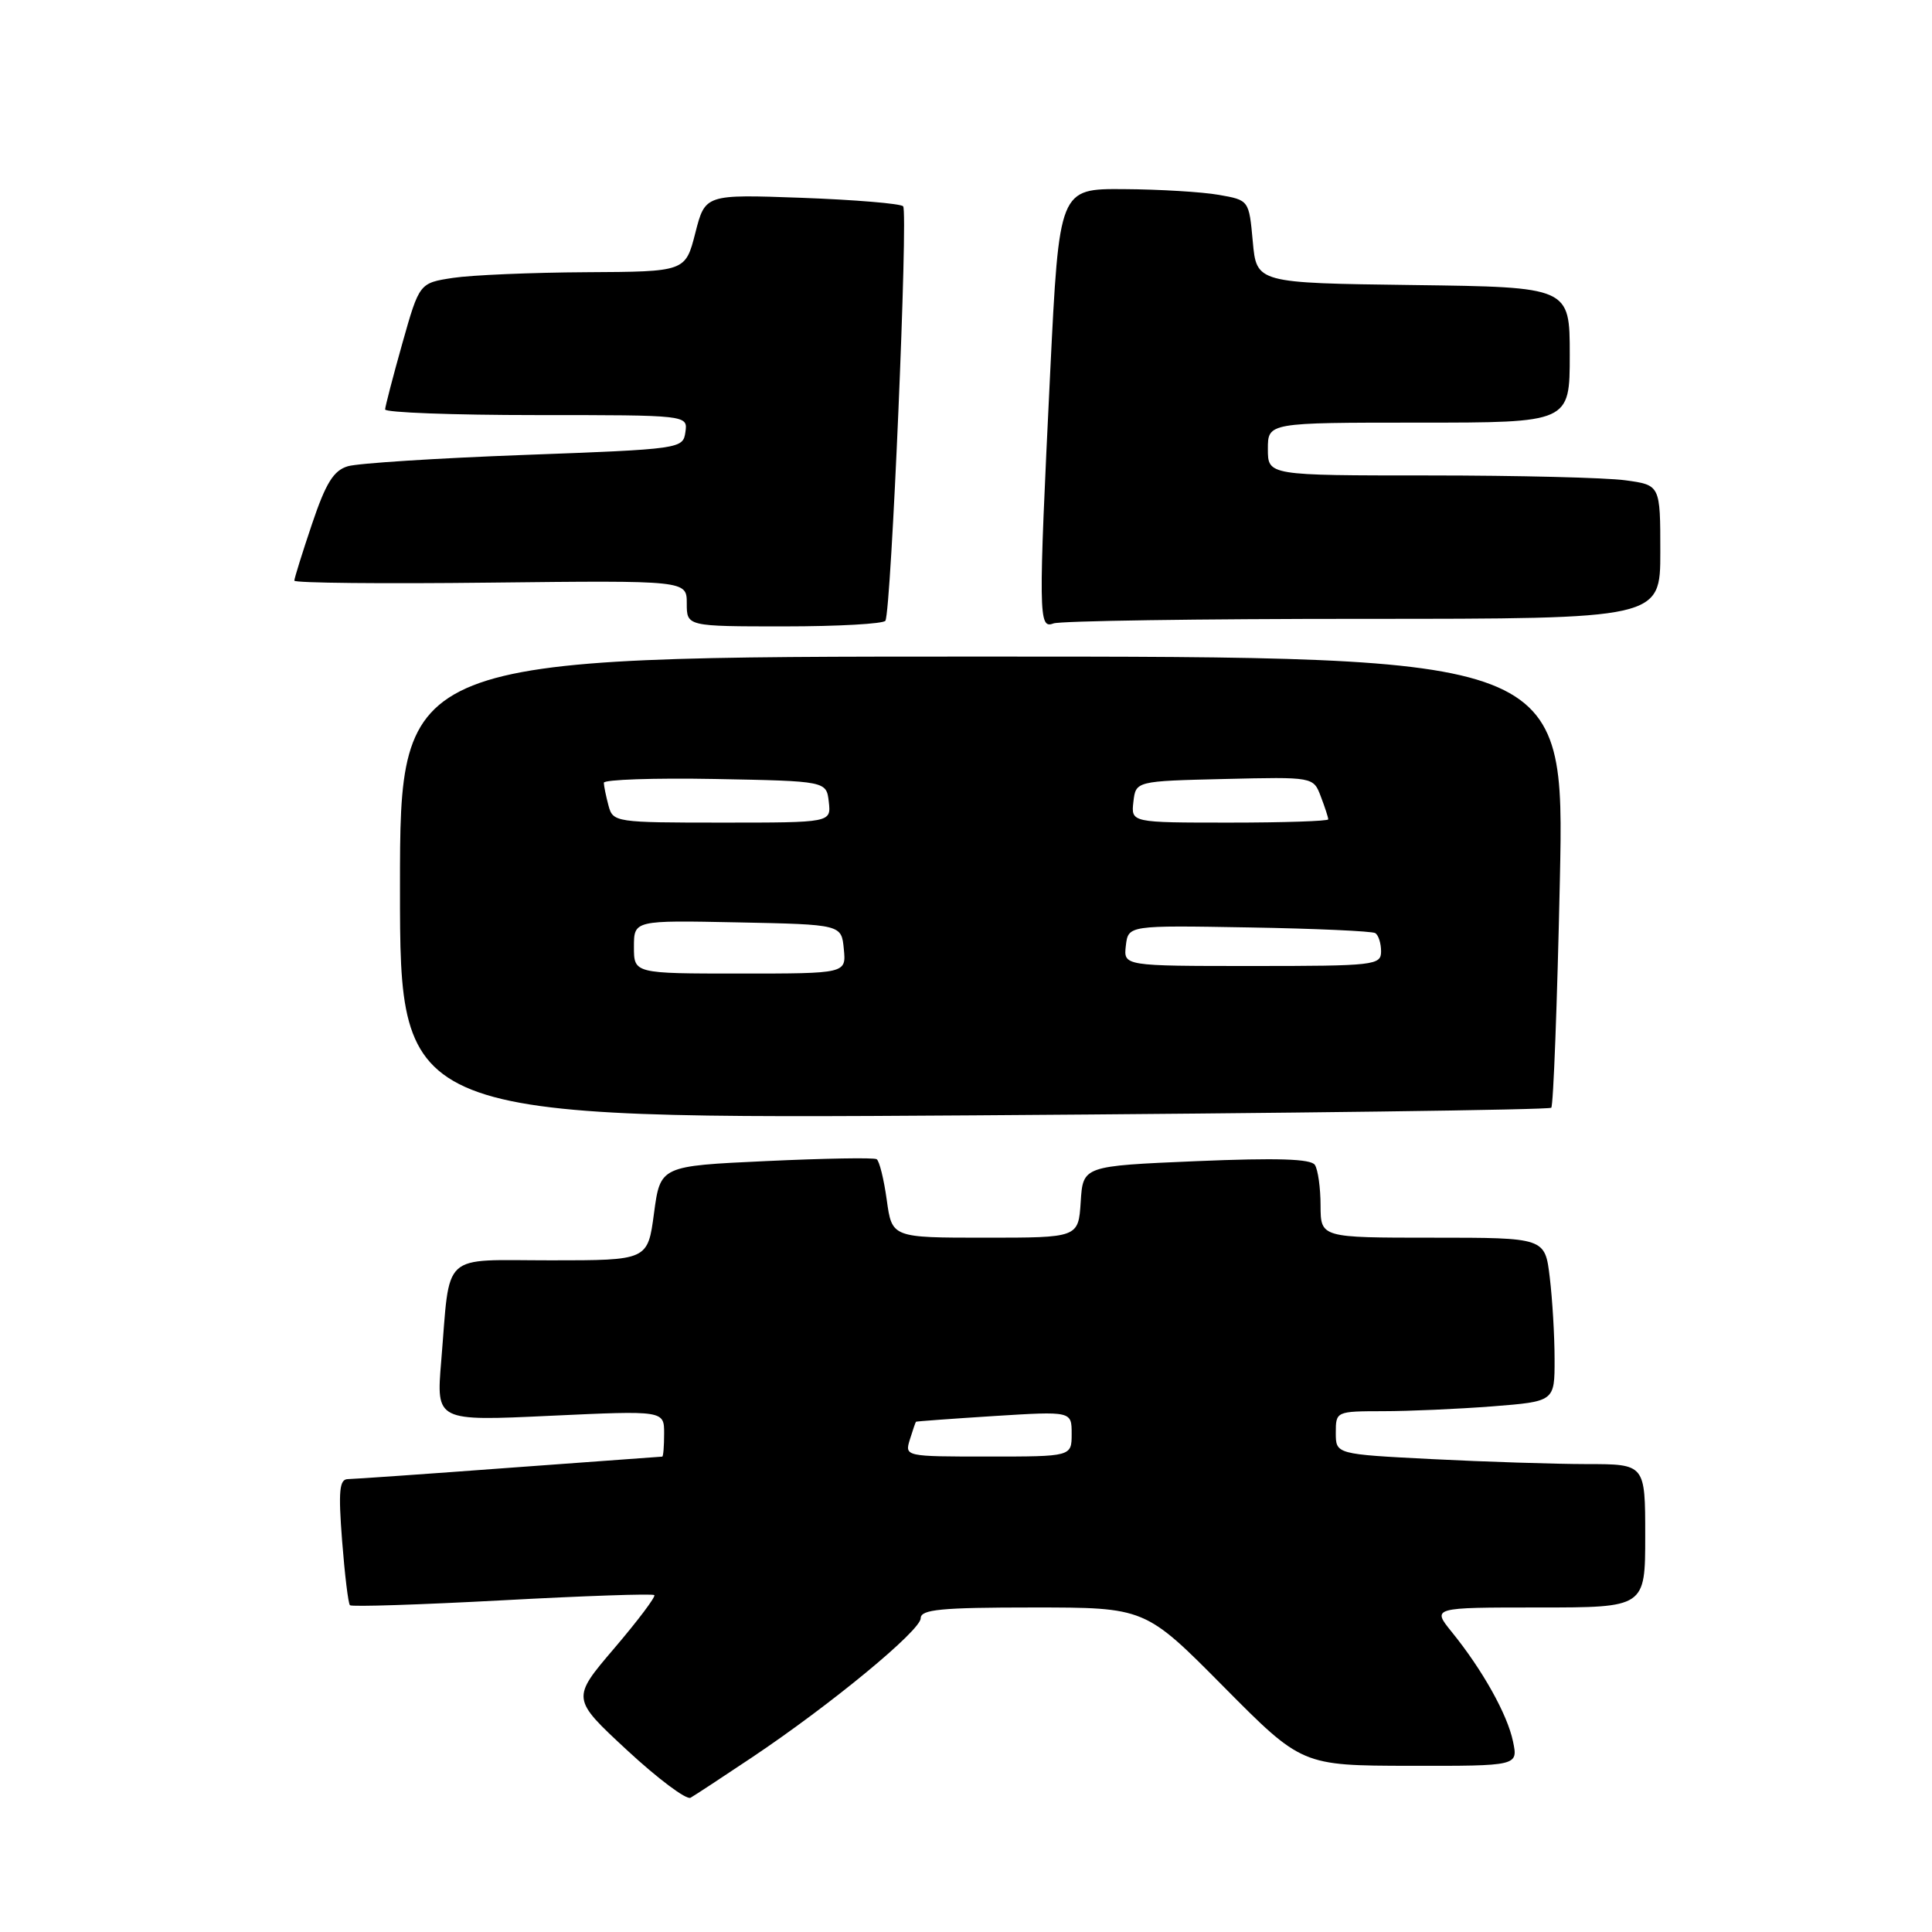 <?xml version="1.0" encoding="UTF-8" standalone="no"?>
<!DOCTYPE svg PUBLIC "-//W3C//DTD SVG 1.1//EN" "http://www.w3.org/Graphics/SVG/1.1/DTD/svg11.dtd" >
<svg xmlns="http://www.w3.org/2000/svg" xmlns:xlink="http://www.w3.org/1999/xlink" version="1.1" viewBox="0 0 256 256">
 <g >
 <path fill="currentColor"
d=" M 99.62 232.88 C 110.08 225.88 122.00 216.05 122.00 214.42 C 122.00 213.26 124.70 213.00 136.87 213.00 C 151.74 213.00 151.74 213.00 162.12 223.48 C 172.50 233.95 172.50 233.95 186.83 233.98 C 201.16 234.00 201.16 234.00 200.48 230.75 C 199.74 227.17 196.44 221.27 192.37 216.25 C 189.74 213.00 189.74 213.00 203.87 213.00 C 218.00 213.00 218.00 213.00 218.00 203.50 C 218.00 194.00 218.00 194.00 210.25 194.00 C 205.99 193.99 196.76 193.70 189.75 193.34 C 177.00 192.69 177.00 192.69 177.00 189.85 C 177.00 187.02 177.05 187.00 183.25 186.99 C 186.69 186.99 193.21 186.70 197.75 186.35 C 206.00 185.70 206.00 185.70 205.99 180.10 C 205.99 177.02 205.70 172.14 205.35 169.25 C 204.72 164.00 204.72 164.00 189.86 164.00 C 175.00 164.00 175.00 164.00 174.98 159.75 C 174.98 157.41 174.64 154.99 174.23 154.36 C 173.71 153.55 169.24 153.41 158.50 153.86 C 143.50 154.50 143.50 154.50 143.20 159.25 C 142.89 164.00 142.89 164.00 130.54 164.00 C 118.19 164.00 118.19 164.00 117.50 159.00 C 117.12 156.25 116.52 153.82 116.16 153.60 C 115.80 153.37 109.20 153.49 101.50 153.85 C 87.50 154.50 87.50 154.50 86.66 160.75 C 85.83 167.00 85.83 167.00 72.99 167.00 C 58.23 167.00 59.69 165.66 58.46 180.40 C 57.80 188.31 57.80 188.31 72.90 187.60 C 88.00 186.90 88.00 186.90 88.00 189.95 C 88.00 191.63 87.89 193.00 87.75 193.01 C 87.61 193.01 78.50 193.68 67.50 194.49 C 56.50 195.31 46.87 195.98 46.10 195.99 C 44.97 196.00 44.82 197.54 45.33 204.15 C 45.68 208.63 46.14 212.48 46.37 212.70 C 46.60 212.93 55.68 212.63 66.55 212.05 C 77.42 211.46 86.49 211.15 86.70 211.36 C 86.91 211.57 84.52 214.74 81.39 218.41 C 75.71 225.07 75.71 225.07 83.10 231.92 C 87.17 235.69 90.95 238.52 91.50 238.21 C 92.05 237.90 95.70 235.50 99.62 232.88 Z  M 205.55 146.78 C 205.83 146.50 206.34 132.94 206.69 116.64 C 207.32 87.00 207.32 87.00 130.16 87.00 C 53.00 87.00 53.00 87.00 53.00 117.64 C 53.00 148.29 53.00 148.29 129.02 147.79 C 170.83 147.51 205.27 147.06 205.55 146.78 Z  M 117.32 82.25 C 118.09 80.93 120.35 28.02 119.67 27.33 C 119.30 26.97 113.25 26.47 106.22 26.21 C 93.44 25.75 93.44 25.75 92.13 30.88 C 90.82 36.00 90.82 36.00 77.66 36.07 C 70.42 36.11 62.49 36.45 60.03 36.82 C 55.57 37.50 55.57 37.50 53.31 45.50 C 52.07 49.90 51.05 53.84 51.03 54.25 C 51.01 54.66 60.03 55.00 71.07 55.00 C 91.14 55.00 91.14 55.00 90.82 57.25 C 90.50 59.47 90.25 59.51 69.50 60.28 C 57.95 60.71 47.42 61.38 46.09 61.78 C 44.20 62.34 43.17 64.01 41.34 69.44 C 40.05 73.26 39.00 76.64 39.00 76.94 C 39.00 77.25 50.70 77.37 65.00 77.20 C 91.00 76.91 91.00 76.91 91.00 79.95 C 91.00 83.00 91.00 83.00 103.94 83.00 C 111.06 83.00 117.08 82.66 117.32 82.25 Z  M 180.58 82.00 C 220.00 82.00 220.00 82.00 220.00 73.14 C 220.00 64.27 220.00 64.27 215.36 63.64 C 212.81 63.29 201.11 63.00 189.36 63.00 C 168.00 63.00 168.00 63.00 168.00 59.50 C 168.00 56.00 168.00 56.00 188.00 56.00 C 208.00 56.00 208.00 56.00 208.00 47.02 C 208.00 38.04 208.00 38.04 187.25 37.77 C 166.50 37.50 166.50 37.50 166.00 32.01 C 165.50 26.52 165.50 26.52 161.50 25.82 C 159.30 25.43 153.64 25.09 148.92 25.06 C 140.35 25.00 140.35 25.00 139.16 49.25 C 137.58 81.72 137.60 83.37 139.58 82.61 C 140.45 82.27 158.90 82.00 180.58 82.00 Z  M 120.56 190.75 C 120.94 189.51 121.31 188.45 121.37 188.39 C 121.44 188.33 126.11 187.99 131.75 187.63 C 142.00 186.99 142.00 186.99 142.00 189.99 C 142.00 193.00 142.00 193.00 130.93 193.00 C 119.92 193.00 119.87 192.99 120.56 190.75 Z  M 84.00 125.47 C 84.00 121.94 84.00 121.94 97.75 122.22 C 111.50 122.50 111.50 122.50 111.81 125.75 C 112.13 129.00 112.13 129.00 98.06 129.00 C 84.00 129.00 84.00 129.00 84.00 125.47 Z  M 149.18 125.31 C 149.50 122.61 149.50 122.61 165.48 122.89 C 174.27 123.04 181.81 123.38 182.23 123.64 C 182.65 123.90 183.00 124.99 183.00 126.06 C 183.00 127.90 182.16 128.00 165.93 128.00 C 148.87 128.00 148.87 128.00 149.18 125.31 Z  M 80.63 106.75 C 80.30 105.51 80.02 104.15 80.01 103.72 C 80.01 103.30 86.64 103.07 94.75 103.22 C 109.50 103.50 109.50 103.50 109.82 106.25 C 110.13 109.00 110.13 109.00 95.68 109.00 C 81.54 109.00 81.22 108.95 80.63 106.75 Z  M 150.18 106.25 C 150.50 103.50 150.50 103.50 162.26 103.22 C 174.03 102.94 174.03 102.94 175.01 105.53 C 175.56 106.96 176.00 108.33 176.00 108.57 C 176.00 108.80 170.12 109.00 162.93 109.00 C 149.87 109.00 149.87 109.00 150.18 106.25 Z "/>
</g>
</svg>